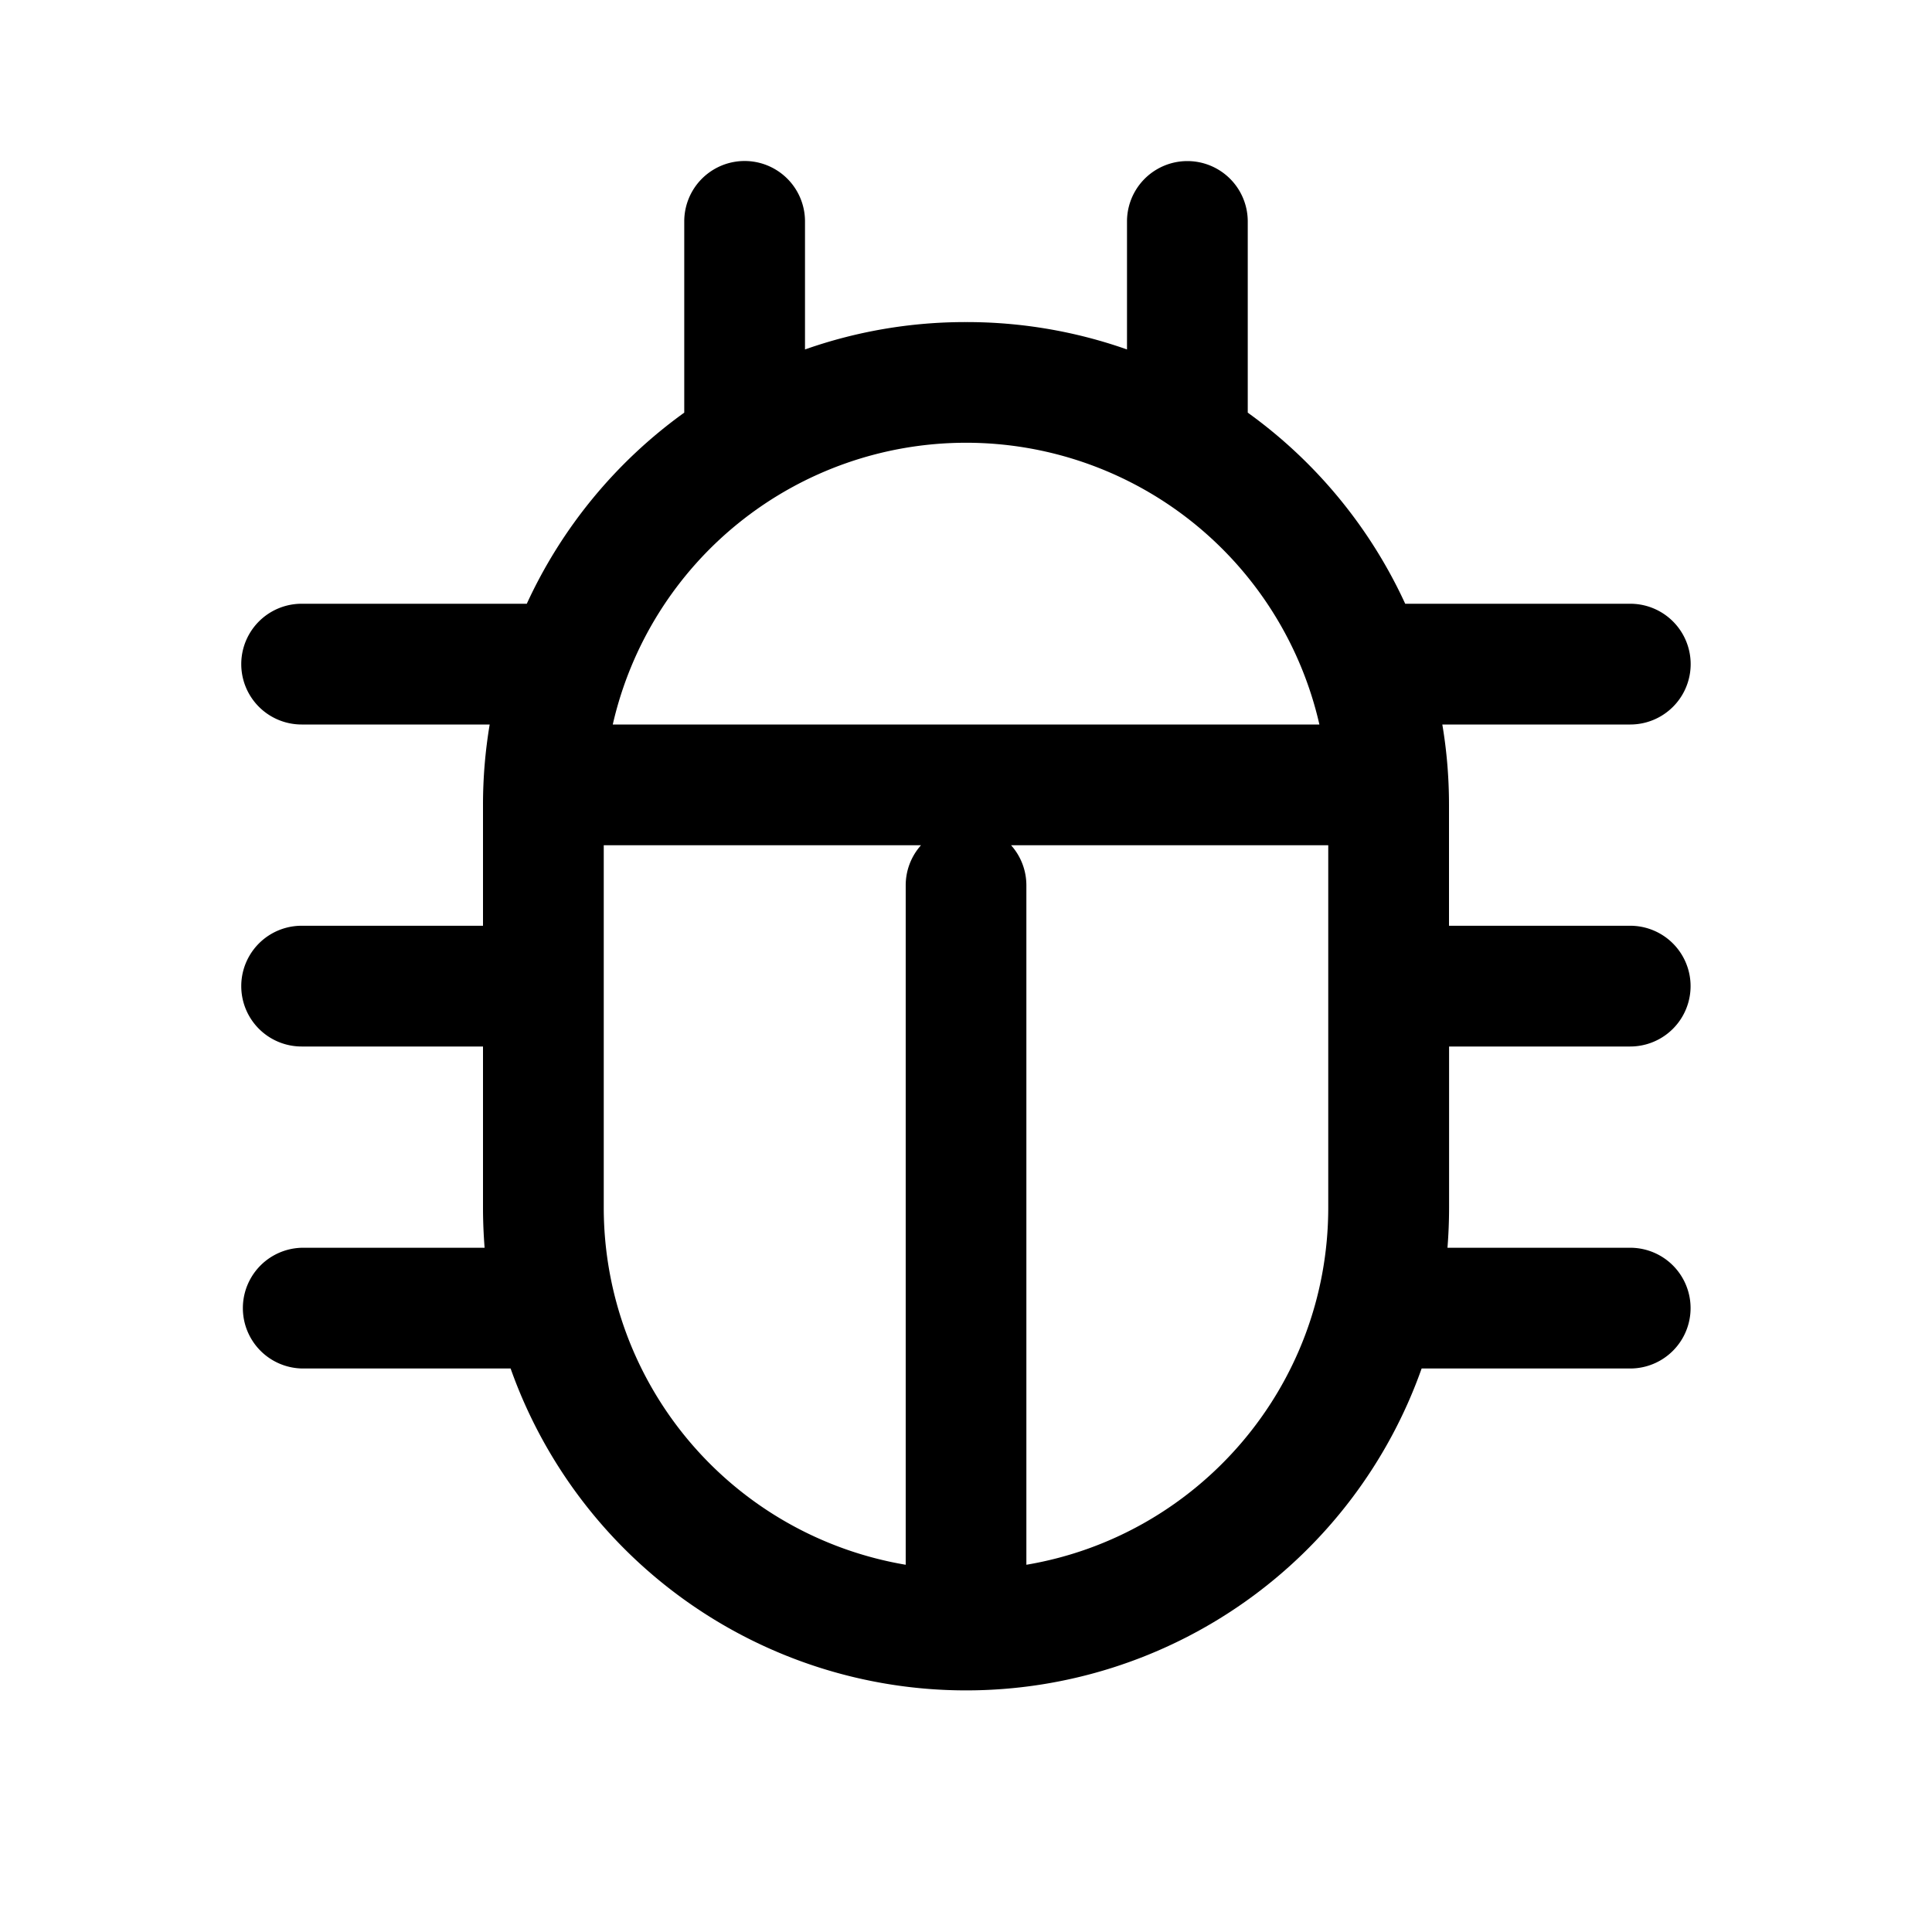 <svg xmlns="http://www.w3.org/2000/svg" width="24" height="24" fill="currentColor" viewBox="0 0 24 24">
  <path fill-rule="evenodd" d="M10 2.75a.75.75 0 1 0-1.5 0v2.376A6.024 6.024 0 0 0 6.544 7.5H3.747a.75.75 0 0 0 0 1.5h2.336A6.04 6.04 0 0 0 6 10v1.5H3.747a.75.75 0 1 0 0 1.5H6v2c0 .168.007.335.02.5H3.767a.75.75 0 1 0 0 1.5h2.576a6.003 6.003 0 0 0 11.317 0h2.591a.75.75 0 0 0 0-1.5h-2.27a6.37 6.37 0 0 0 .02-.5v-2h2.25a.75.75 0 0 0 0-1.5H18V10c0-.34-.028-.675-.083-1h2.335a.75.75 0 0 0 0-1.5h-2.796A6.024 6.024 0 0 0 15.5 5.126V2.751a.75.75 0 0 0-1.5 0v1.59a5.99 5.99 0 0 0-2-.34 5.99 5.99 0 0 0-2 .34v-1.59ZM7.5 15v-4.5h3.941a.747.747 0 0 0-.19.5v8.438A4.501 4.501 0 0 1 7.5 15Zm9 0c0 2.23-1.622 4.08-3.75 4.438V11a.747.747 0 0 0-.19-.5h3.94V15ZM12 5.5A4.502 4.502 0 0 1 16.39 9H7.612A4.502 4.502 0 0 1 12 5.5Z" clip-rule="evenodd"/>
</svg>
